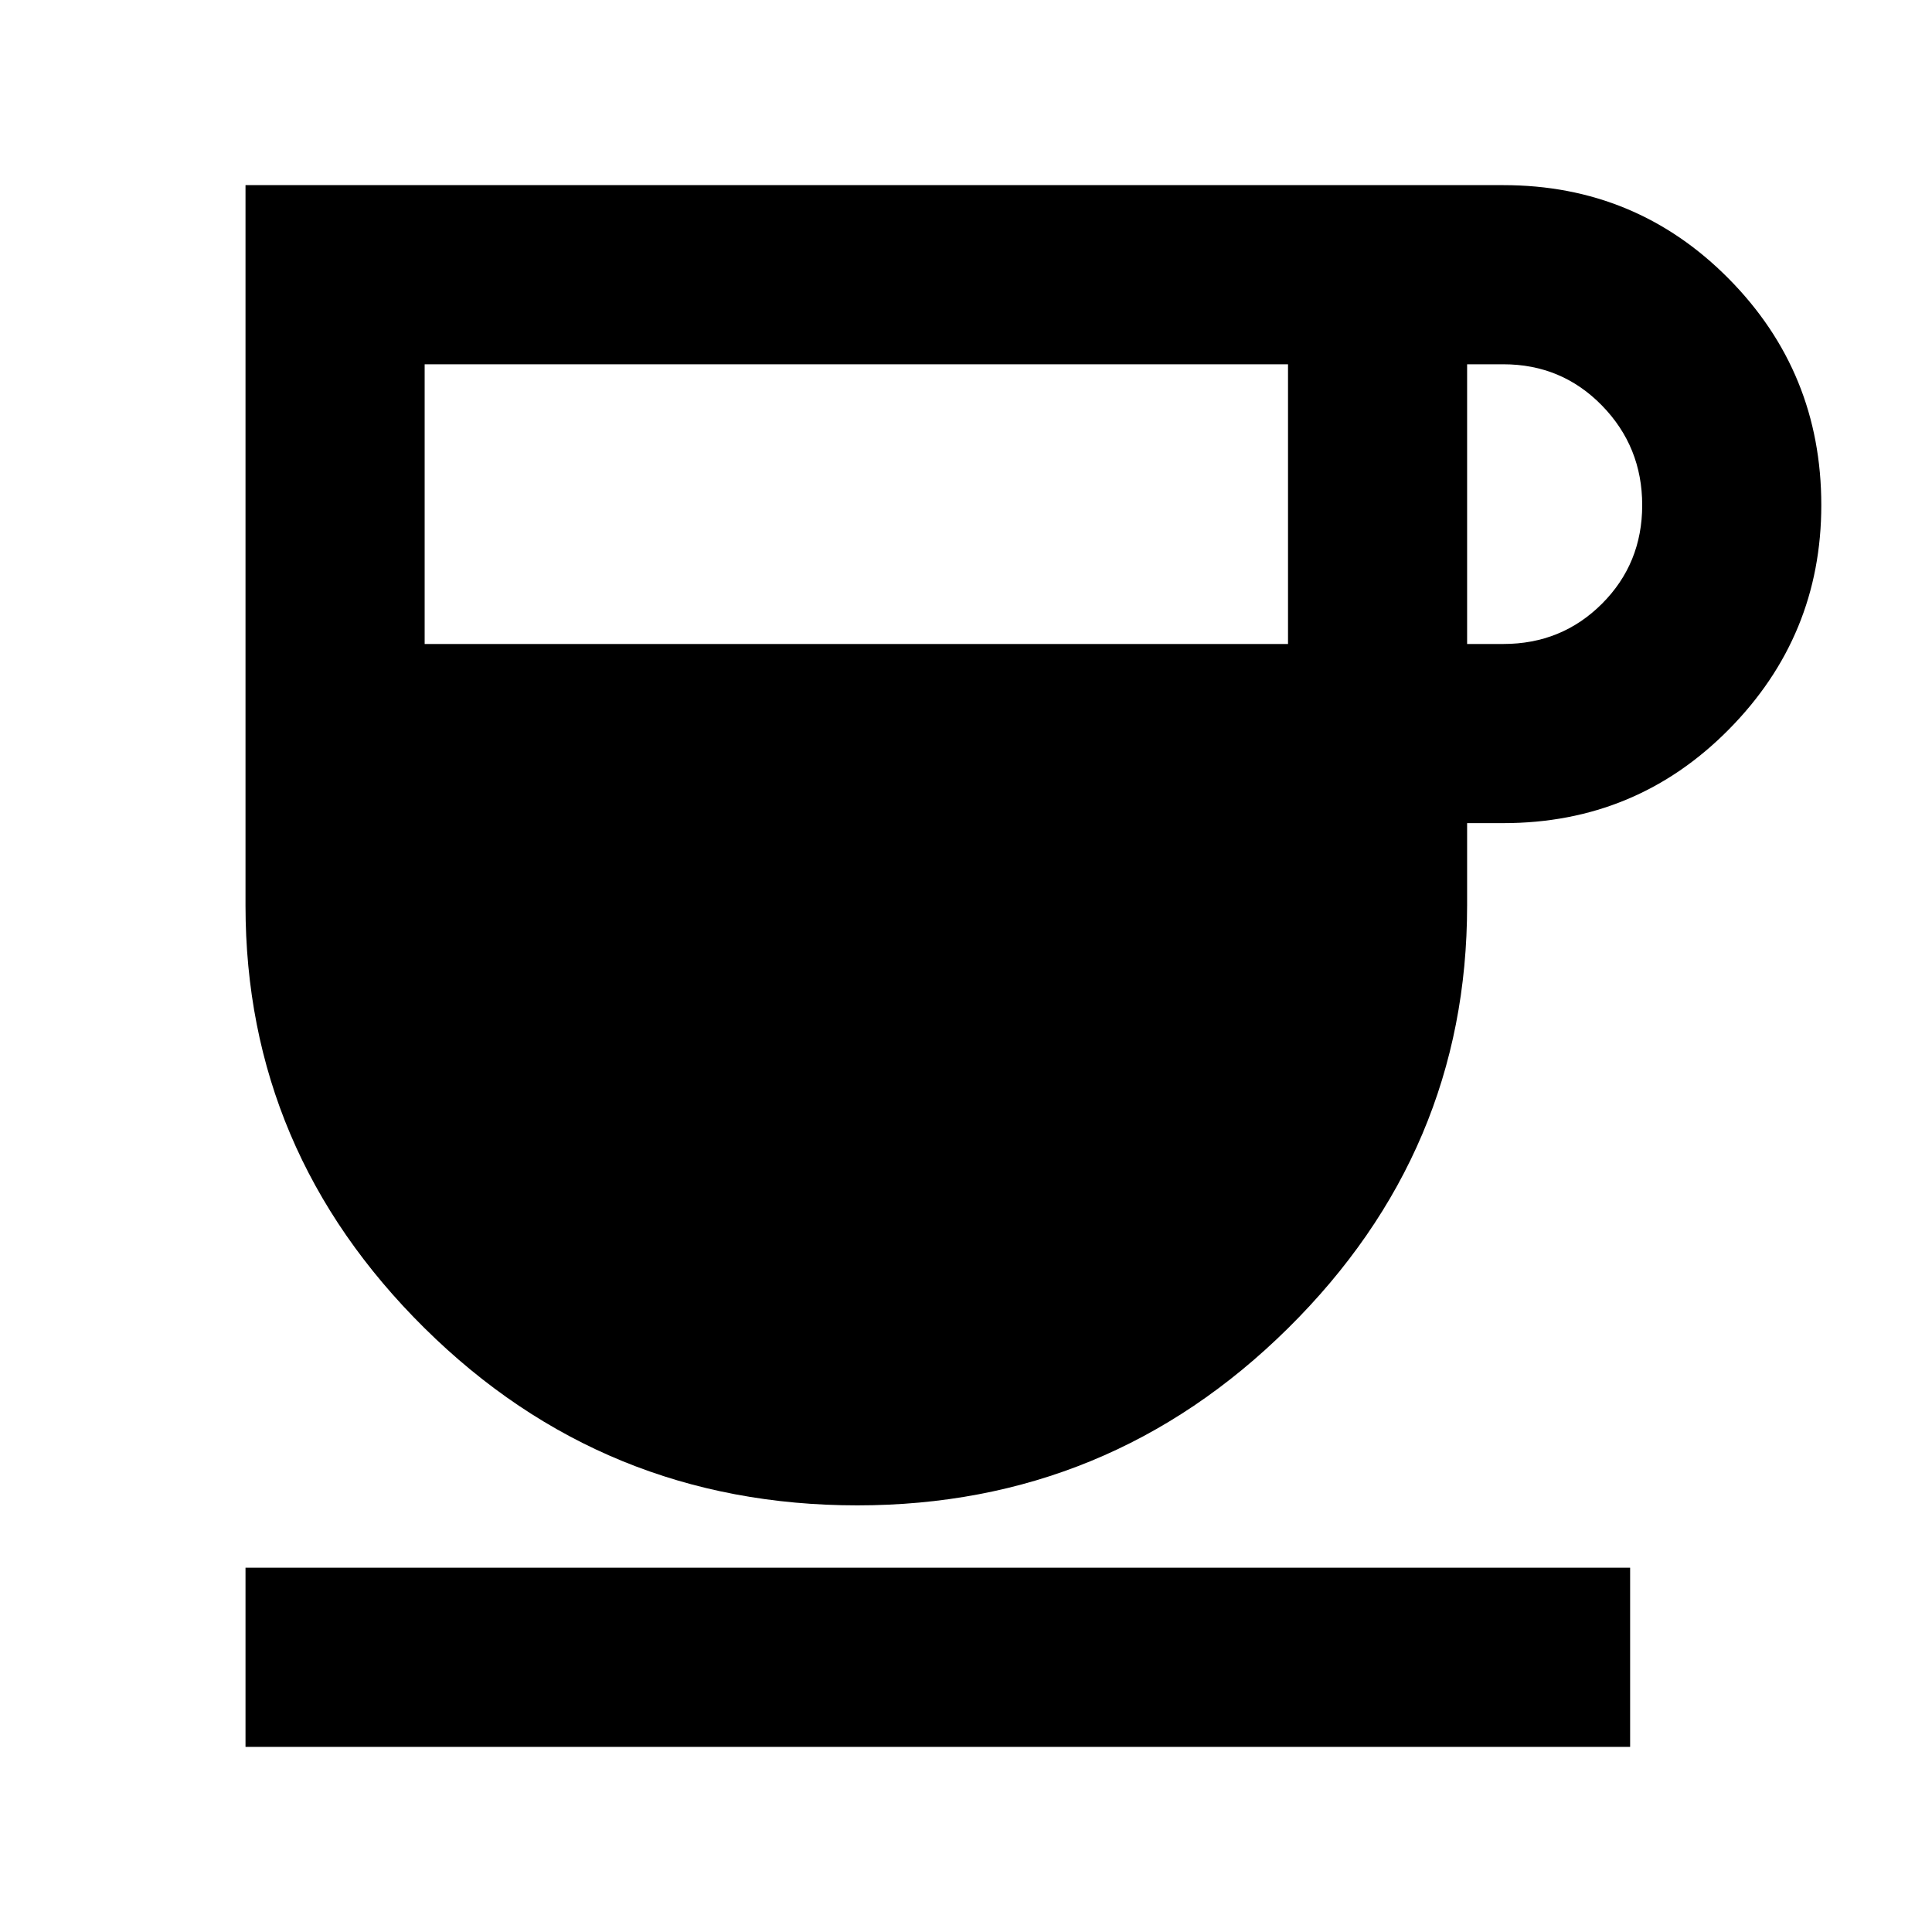 <svg xmlns="http://www.w3.org/2000/svg" height="40" width="40"><path d="M17.75 31.167q-5.25 0-8.958-3.667-3.709-3.667-3.709-8.75V3.833h26.042q2.75 0 4.667 1.938 1.916 1.937 1.916 4.687 0 2.709-1.916 4.646-1.917 1.938-4.667 1.938h-.75v1.708q0 5.083-3.708 8.75-3.709 3.667-8.917 3.667ZM8.792 13.333h17.875V7.542H8.792Zm21.583 0h.75q1.208 0 2.042-.833.833-.833.833-2.042 0-1.208-.833-2.062-.834-.854-2.042-.854h-.75ZM5.083 36.167v-3.709H33.75v3.709Z"/></svg>